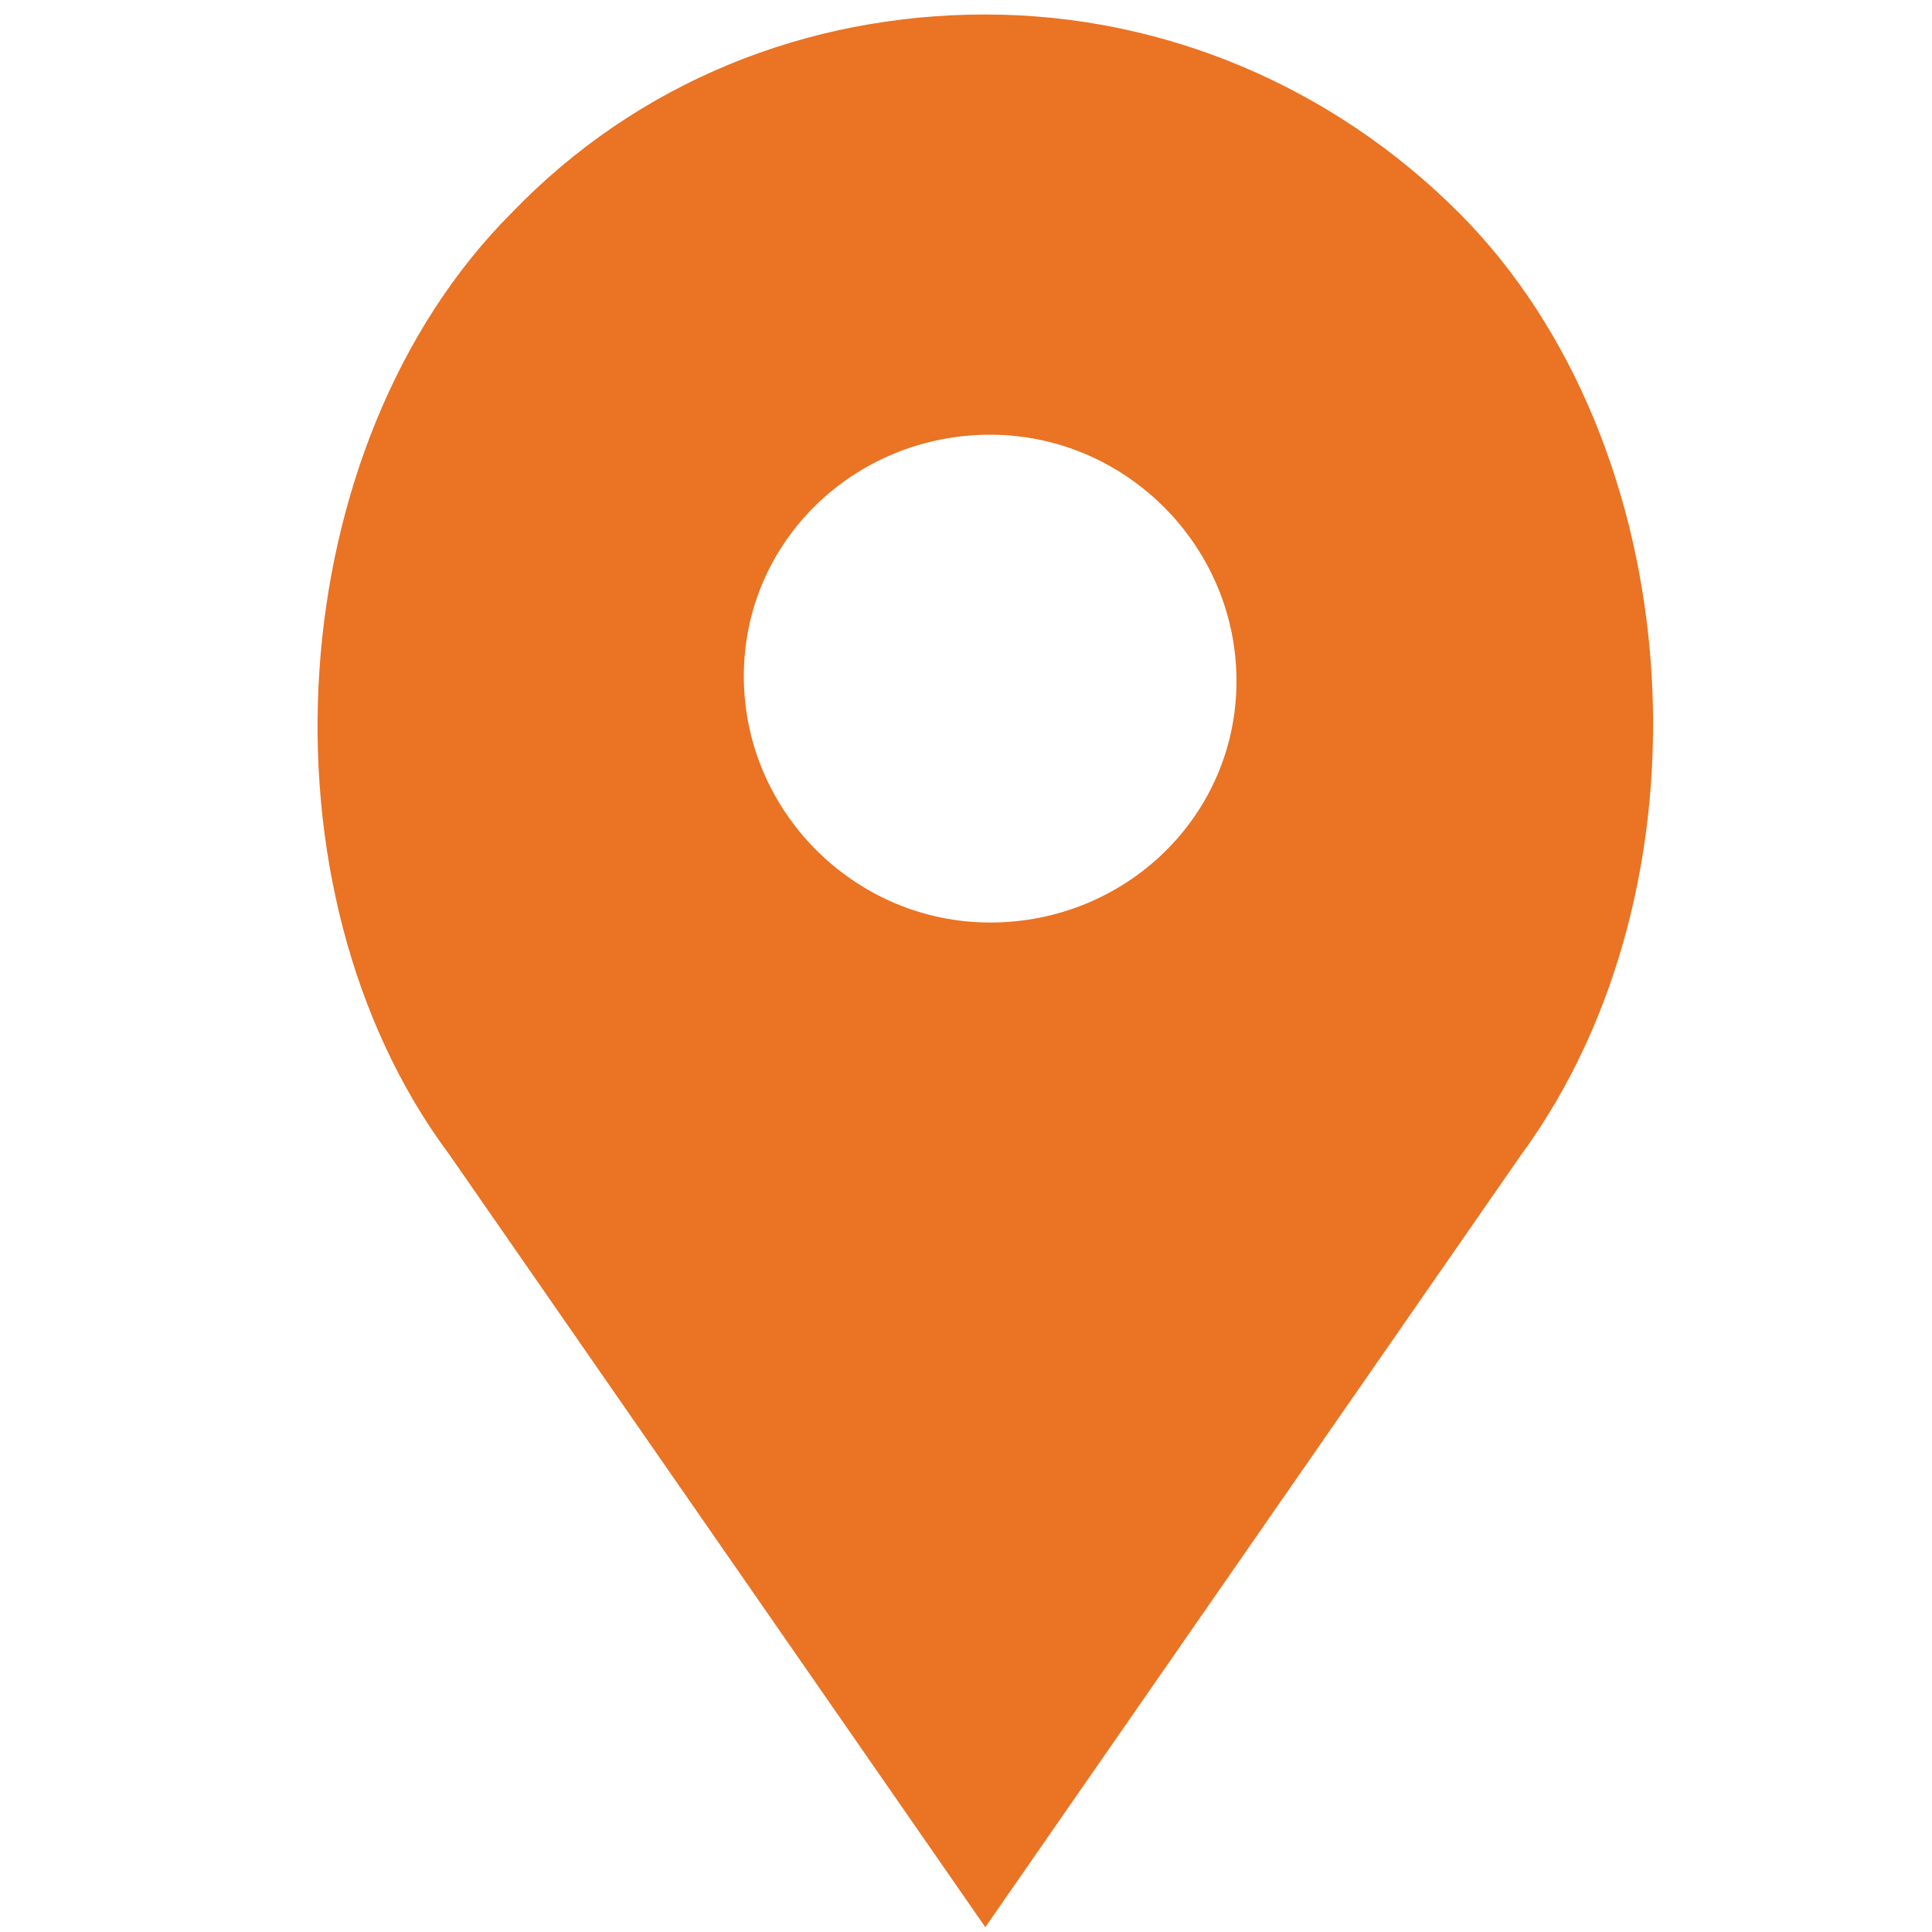 <?xml version="1.0" encoding="utf-8"?>
<!-- Generator: Adobe Illustrator 21.1.0, SVG Export Plug-In . SVG Version: 6.00 Build 0)  -->
<svg version="1.1" id="Layer_1" xmlns="http://www.w3.org/2000/svg" xmlns:xlink="http://www.w3.org/1999/xlink" x="0px" y="0px"
	 viewBox="0 0 40 40" style="enable-background:new 0 0 40 40;" xml:space="preserve">
<style type="text/css">
	.st0{fill:#ea7324;}
</style>
<path class="st0" d="M20.5,19.1c-2.8,0-5.1-2.3-5.1-5.1S17.7,9,20.5,9s5.1,2.3,5.1,5.1S23.3,19.1,20.5,19.1 M30.2,4.4
	c-2.6-2.6-6.1-4.1-9.8-4.1c-3.7,0-7.2,1.4-9.8,4.1c-4.8,4.8-5.4,14-1.3,19.5l11.1,16l11.1-16C35.6,18.3,35,9.2,30.2,4.4"/>
</svg>
